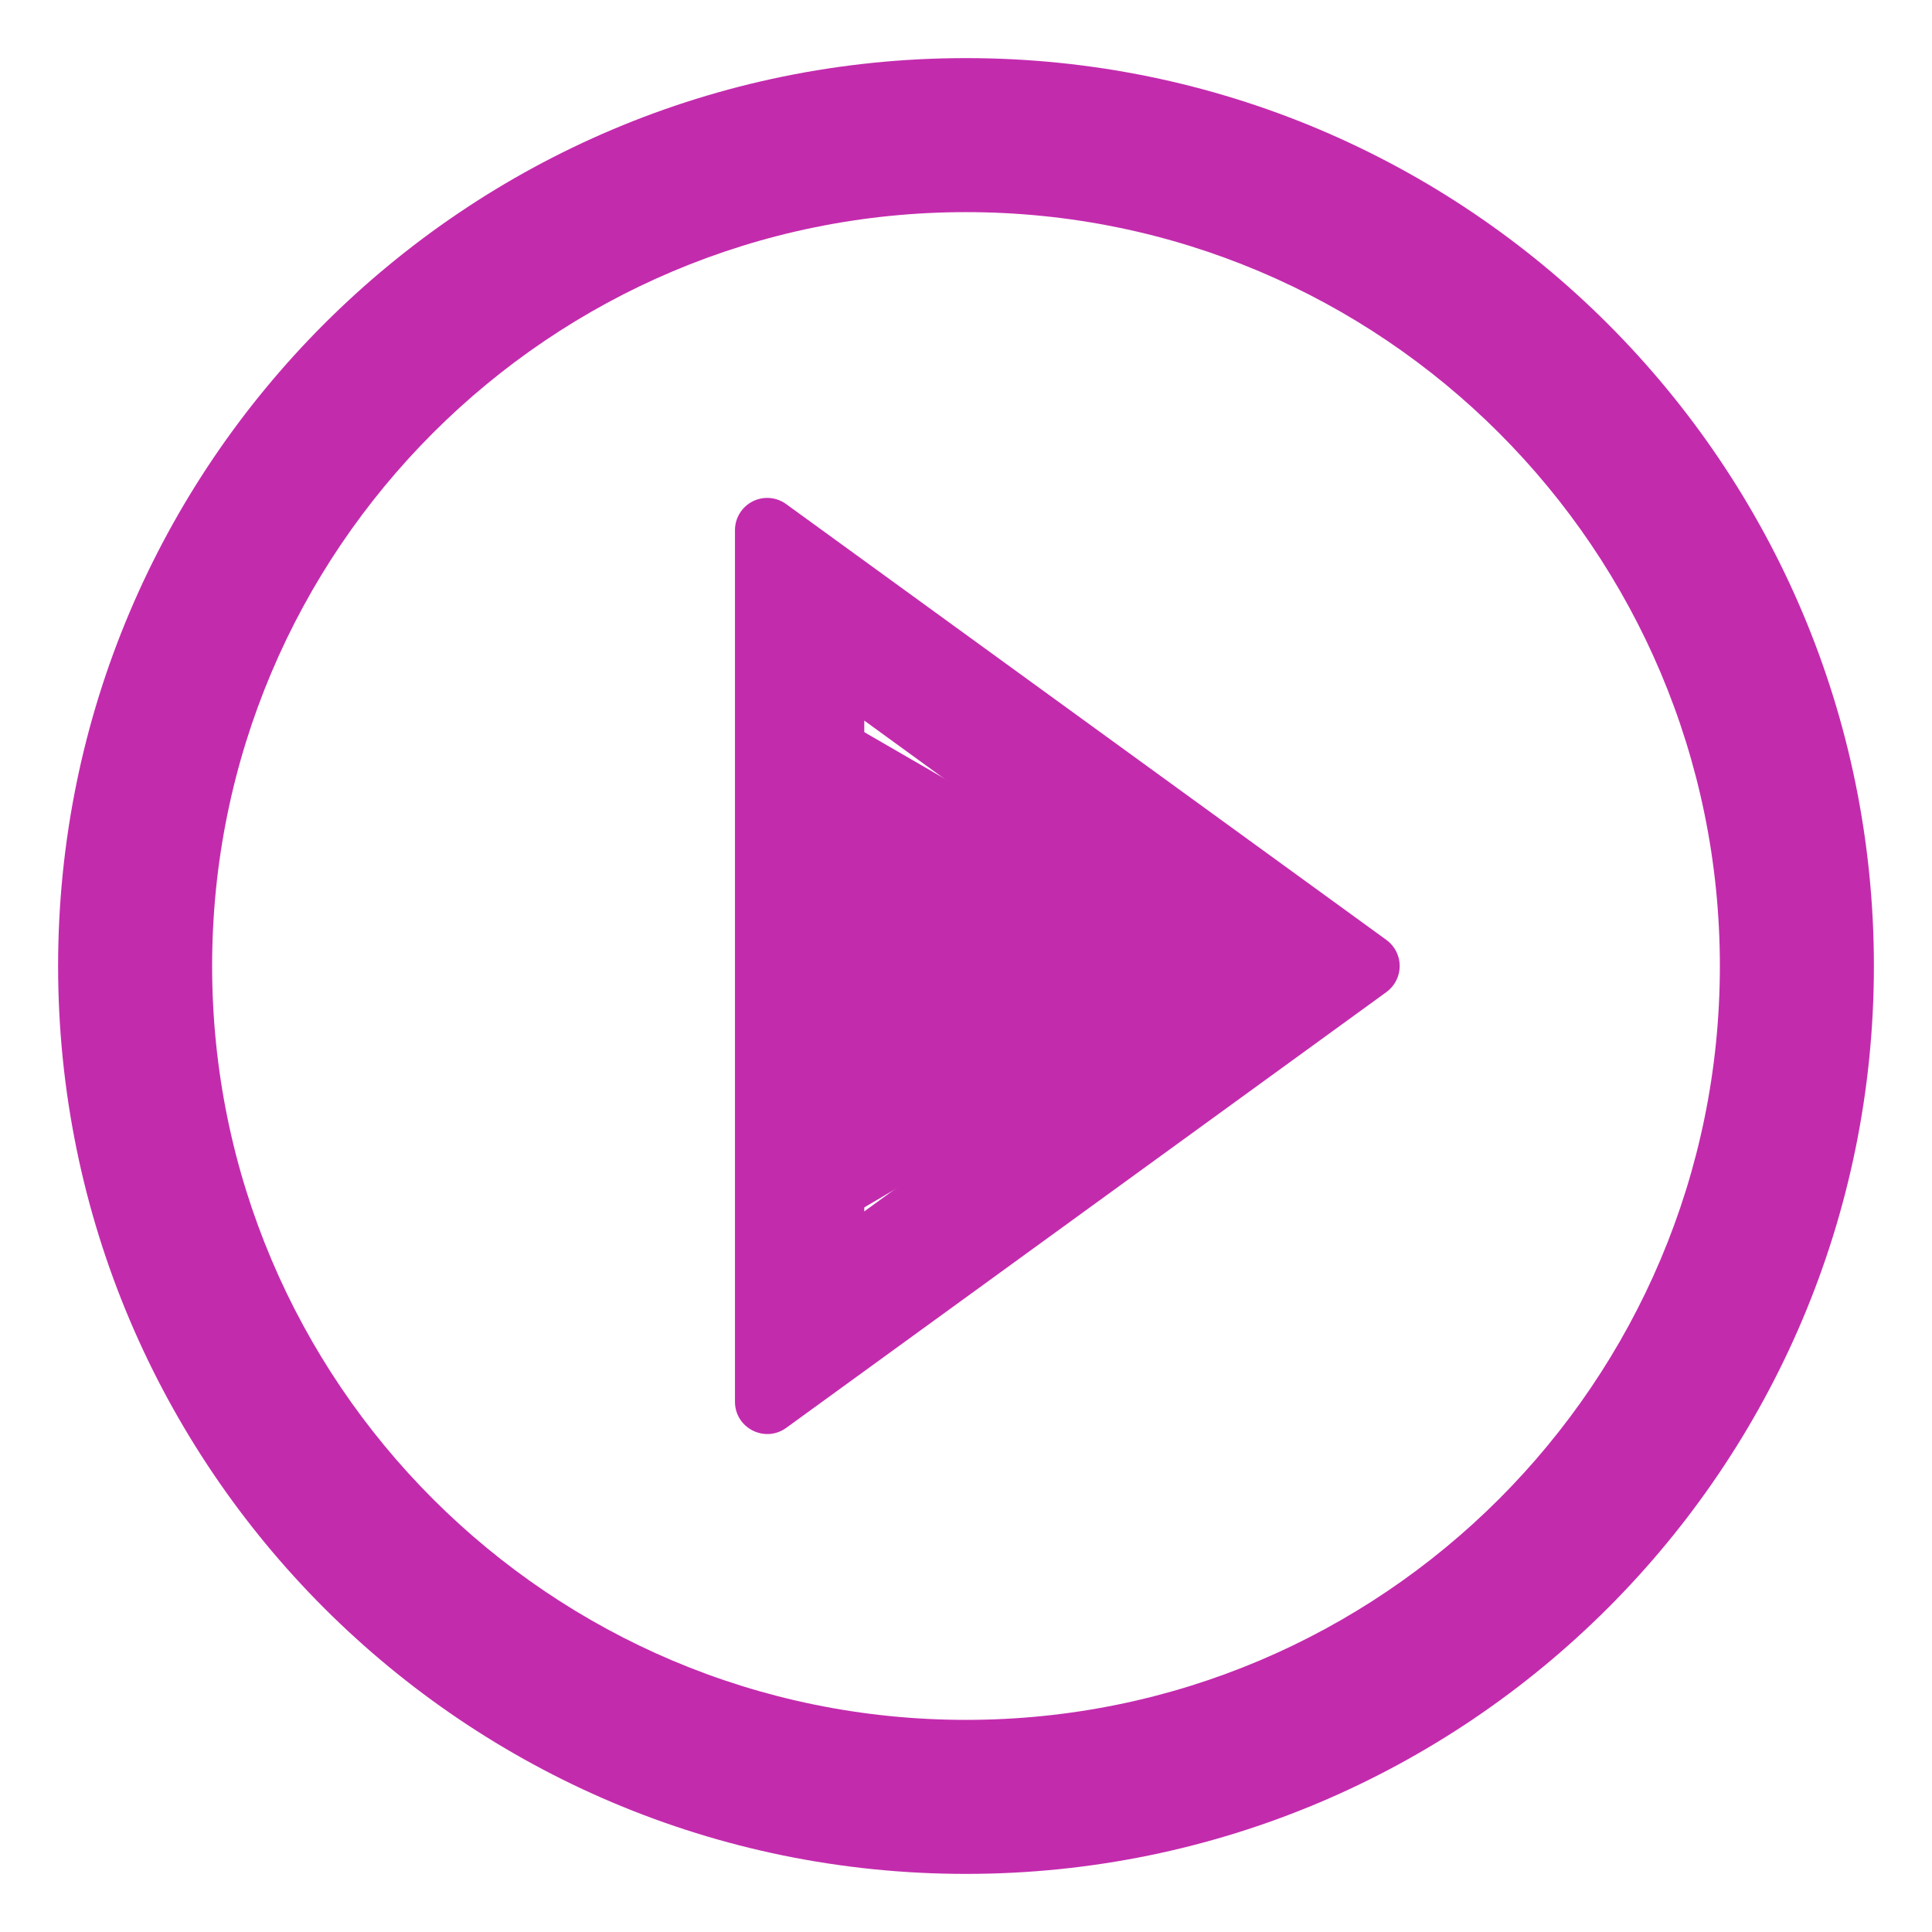 <svg width="133" height="133" viewBox="0 0 133 133" fill="none" xmlns="http://www.w3.org/2000/svg">
<g filter="url(#filter0_d_1_103)">
<path d="M66.5 0C31.985 0 4 27.985 4 62.5C4 97.014 31.985 125 66.5 125C101.015 125 129 97.014 129 62.5C129 27.985 101.015 0 66.5 0ZM66.5 114.397C37.845 114.397 14.603 91.155 14.603 62.5C14.603 33.845 37.845 10.603 66.5 10.603C95.155 10.603 118.397 33.845 118.397 62.5C118.397 91.155 95.155 114.397 66.5 114.397Z" fill="#C32BAD"/>
<path d="M95.434 60.7L54.126 30.706C53.794 30.463 53.402 30.317 52.993 30.284C52.583 30.251 52.172 30.332 51.807 30.519C51.441 30.705 51.134 30.99 50.92 31.341C50.706 31.692 50.594 32.095 50.596 32.506V92.494C50.596 94.322 52.661 95.354 54.126 94.294L95.434 64.3C95.719 64.094 95.952 63.824 96.112 63.511C96.272 63.198 96.356 62.852 96.356 62.5C96.356 62.148 96.272 61.802 96.112 61.489C95.952 61.176 95.719 60.906 95.434 60.7ZM59.497 79.394V45.605L82.753 62.5L59.497 79.394Z" fill="#C32BAD"/>
<path d="M87.504 62.618L57.378 45.174L57.511 80.289L87.504 62.618Z" fill="#C32BAD"/>
</g>
<defs>
<filter id="filter0_d_1_103" x="0" y="0" width="133" height="133" filterUnits="userSpaceOnUse" color-interpolation-filters="sRGB">
<feFlood flood-opacity="0" result="BackgroundImageFix"/>
<feColorMatrix in="SourceAlpha" type="matrix" values="0 0 0 0 0 0 0 0 0 0 0 0 0 0 0 0 0 0 127 0" result="hardAlpha"/>
<feOffset dy="4"/>
<feGaussianBlur stdDeviation="2"/>
<feComposite in2="hardAlpha" operator="out"/>
<feColorMatrix type="matrix" values="0 0 0 0 0 0 0 0 0 0 0 0 0 0 0 0 0 0 0.25 0"/>
<feBlend mode="normal" in2="BackgroundImageFix" result="effect1_dropShadow_1_103"/>
<feBlend mode="normal" in="SourceGraphic" in2="effect1_dropShadow_1_103" result="shape"/>
</filter>
</defs>
</svg>
